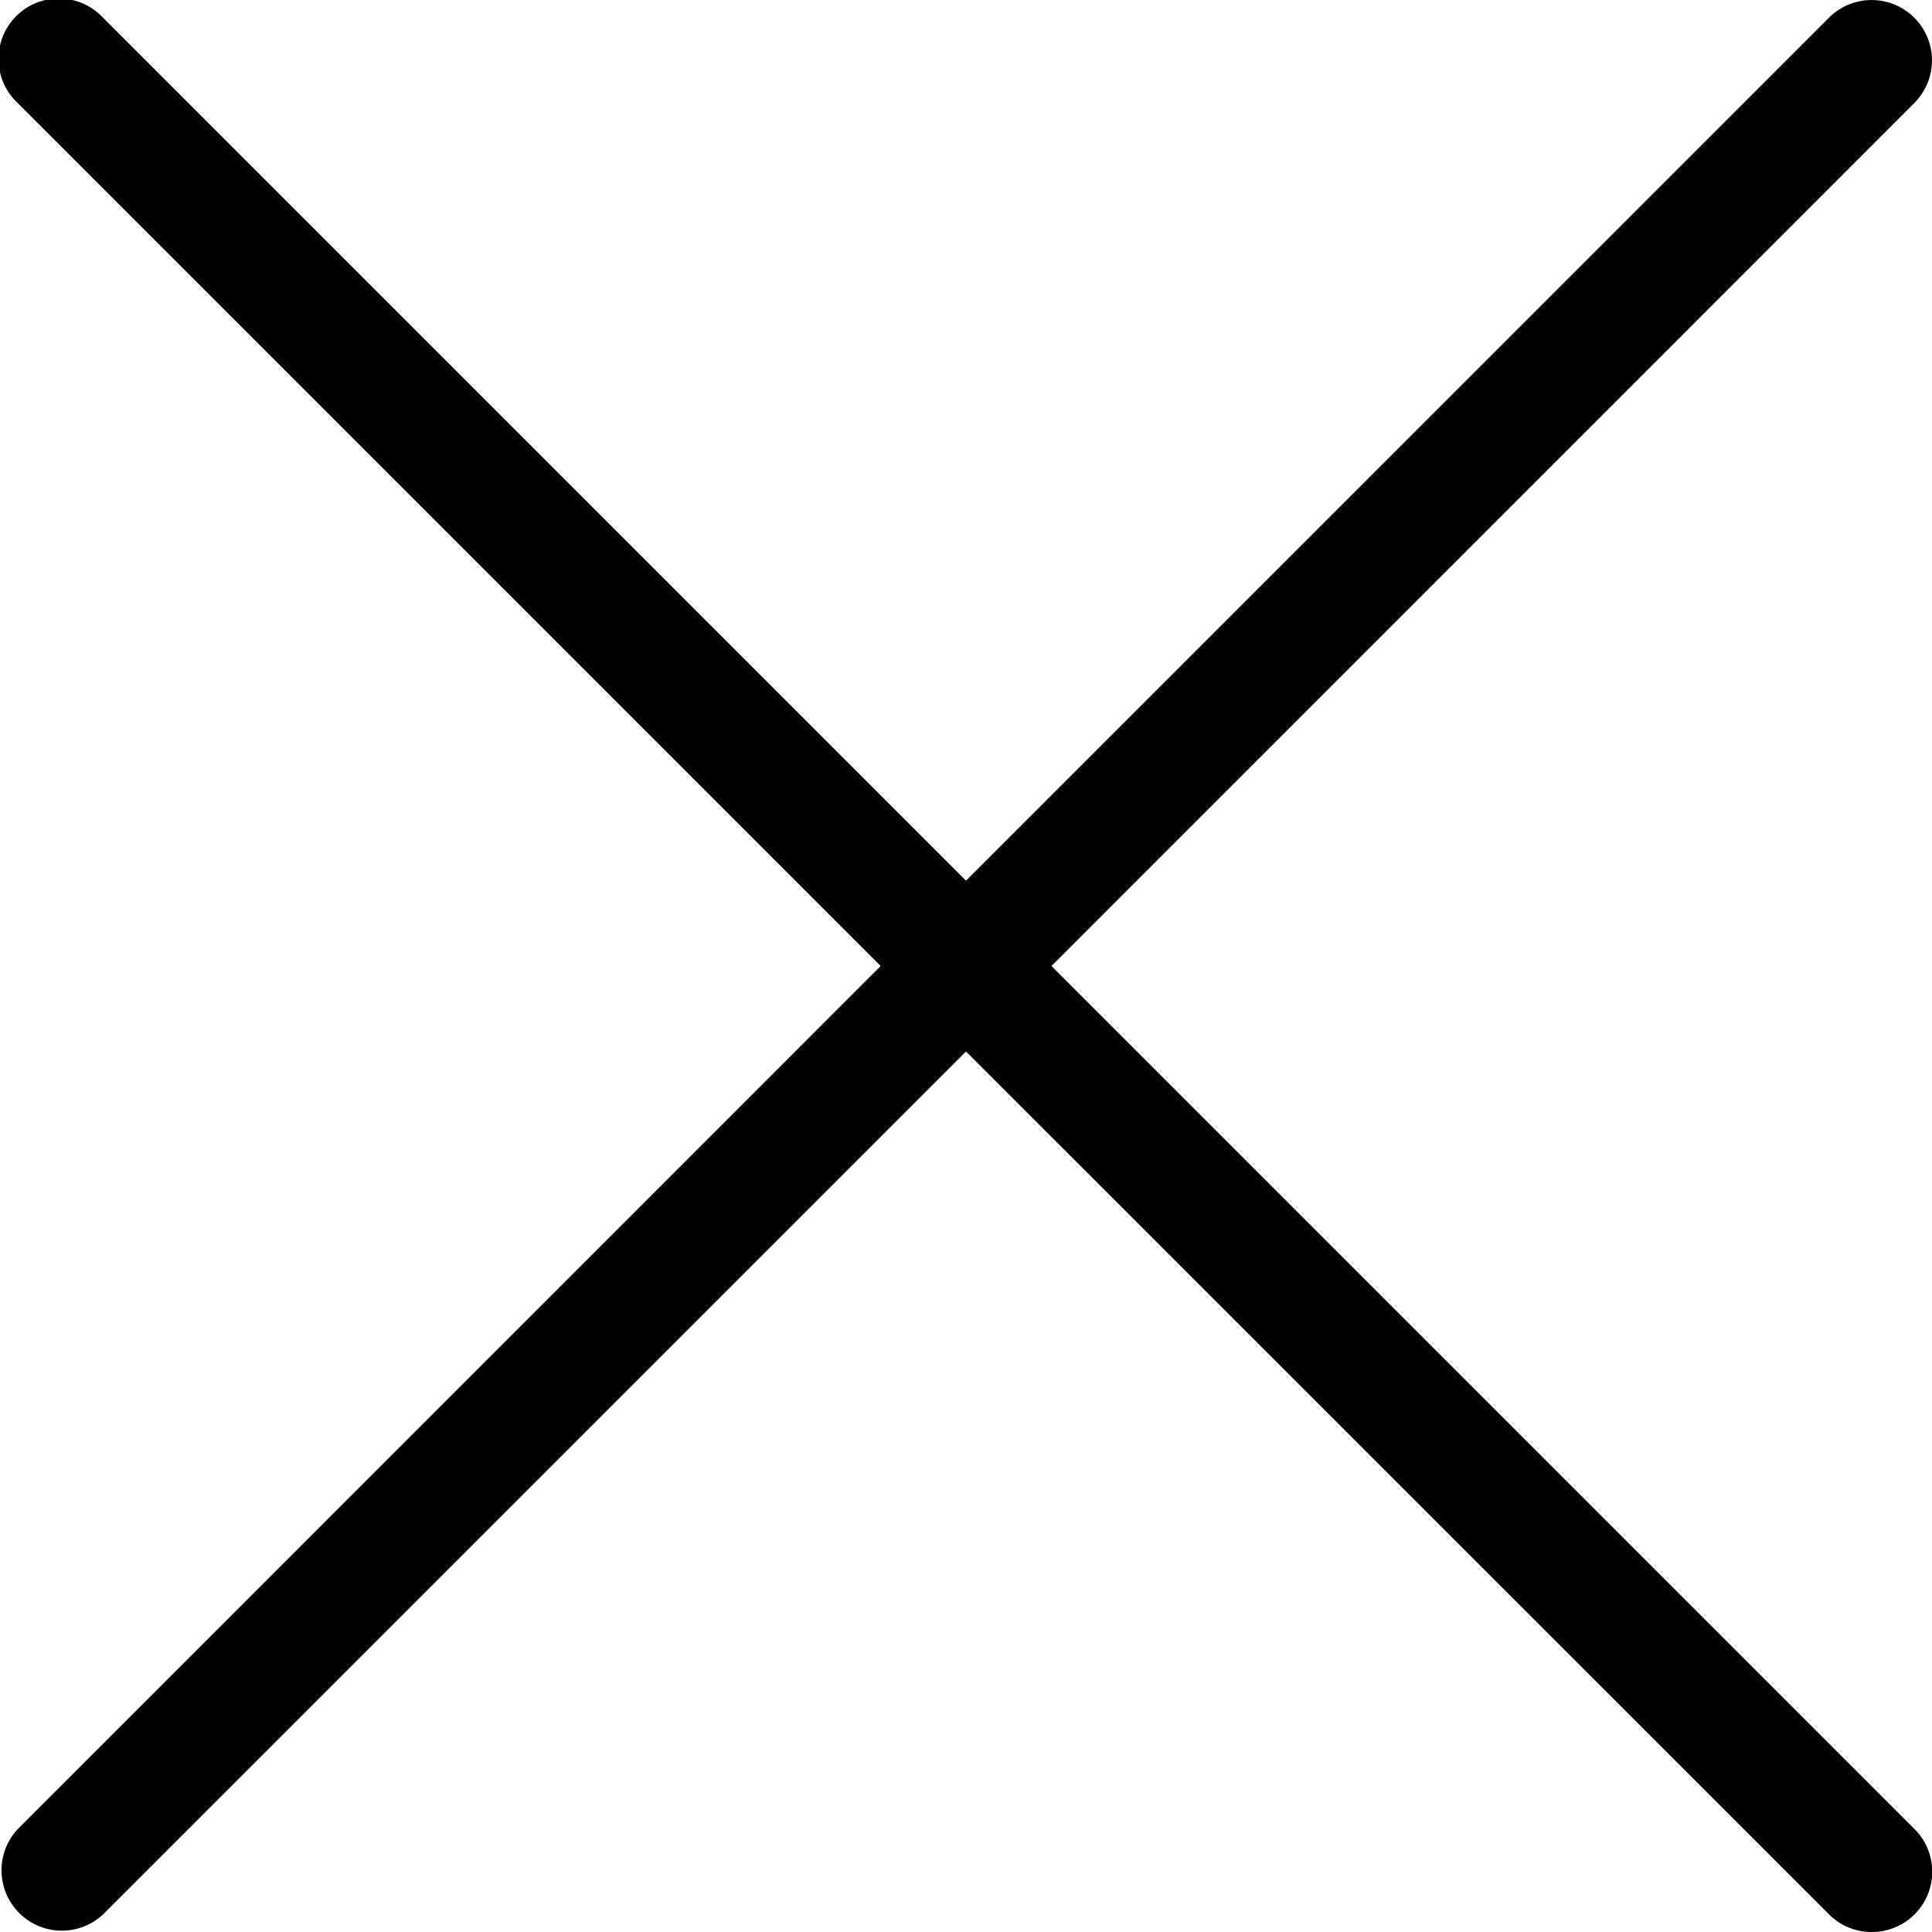 <svg viewBox="0 0 24 24" role="img" aria-label="Fermer" focusable="false" style="display: block; fill: currentcolor; height: 12px; width: 12px;" xmlns="http://www.w3.org/2000/svg" xmlns:xlink="http://www.w3.org/1999/xlink"><path fill-rule="evenodd" d="M23.25 24a.744.744 0 0 1-.53-.22L12 13.062 1.28 23.782a.75.75 0 0 1-1.06-1.06L10.94 12 .22 1.28A.75.75 0 1 1 1.28.22L12 10.94 22.72.22a.749.749 0 1 1 1.06 1.06L13.062 12l10.72 10.72a.749.749 0 0 1-.53 1.28"/></svg>